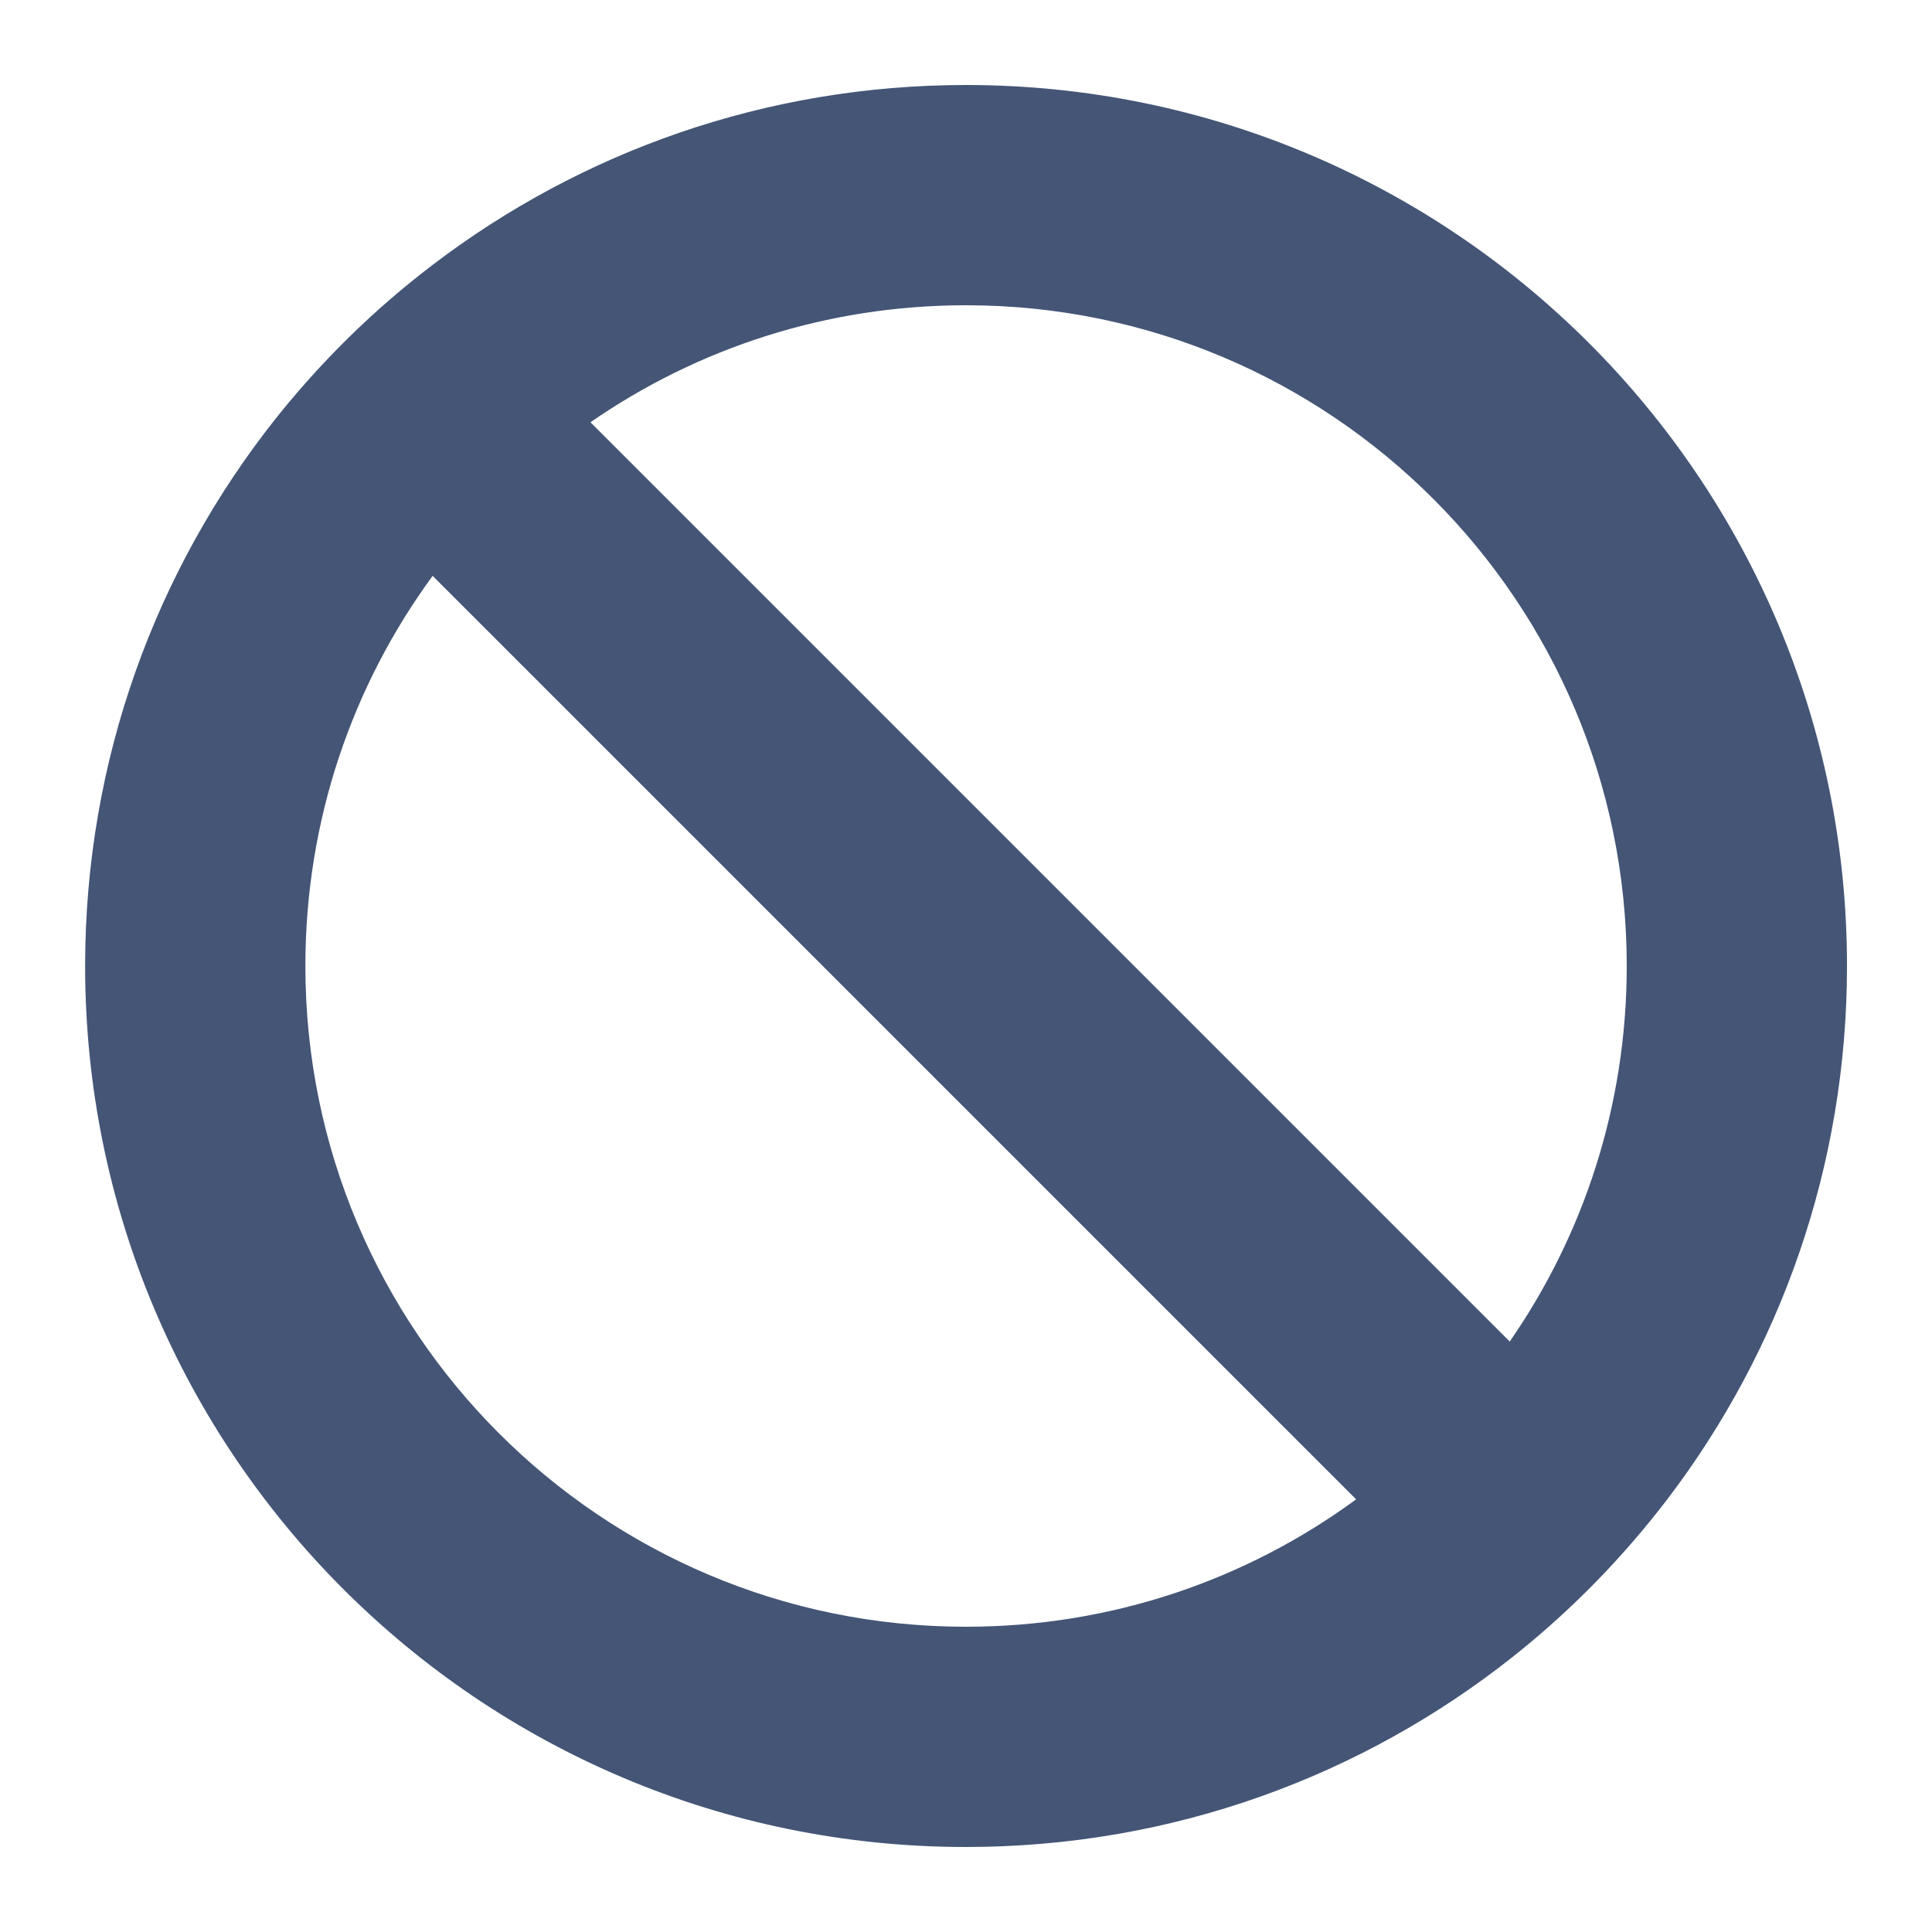 <svg width="16" height="16" viewBox="0 0 16 16" fill="none" xmlns="http://www.w3.org/2000/svg">
<path fill-rule="evenodd" clip-rule="evenodd" d="M13.107 13.21C13.142 13.176 13.176 13.142 13.21 13.107C13.424 12.889 13.623 12.658 13.809 12.415C14.742 11.19 15.296 9.659 15.296 8C15.296 3.971 12.03 0.704 8 0.704C6.341 0.704 4.811 1.258 3.585 2.192C3.342 2.377 3.111 2.576 2.893 2.79C2.859 2.824 2.824 2.858 2.79 2.893C2.611 3.076 2.441 3.268 2.282 3.468C1.295 4.713 0.705 6.288 0.705 8C0.705 12.029 3.971 15.296 8 15.296C9.713 15.296 11.287 14.706 12.532 13.718C12.732 13.559 12.925 13.389 13.107 13.21ZM3.583 4.769C2.919 5.675 2.529 6.791 2.529 8C2.529 11.022 4.978 13.472 8 13.472C9.209 13.472 10.325 13.081 11.231 12.417L3.583 4.769ZM4.89 3.497L12.503 11.11C13.115 10.226 13.472 9.156 13.472 8C13.472 4.978 11.022 2.528 8 2.528C6.844 2.528 5.774 2.885 4.89 3.497Z" fill="#445576"/>
</svg>
